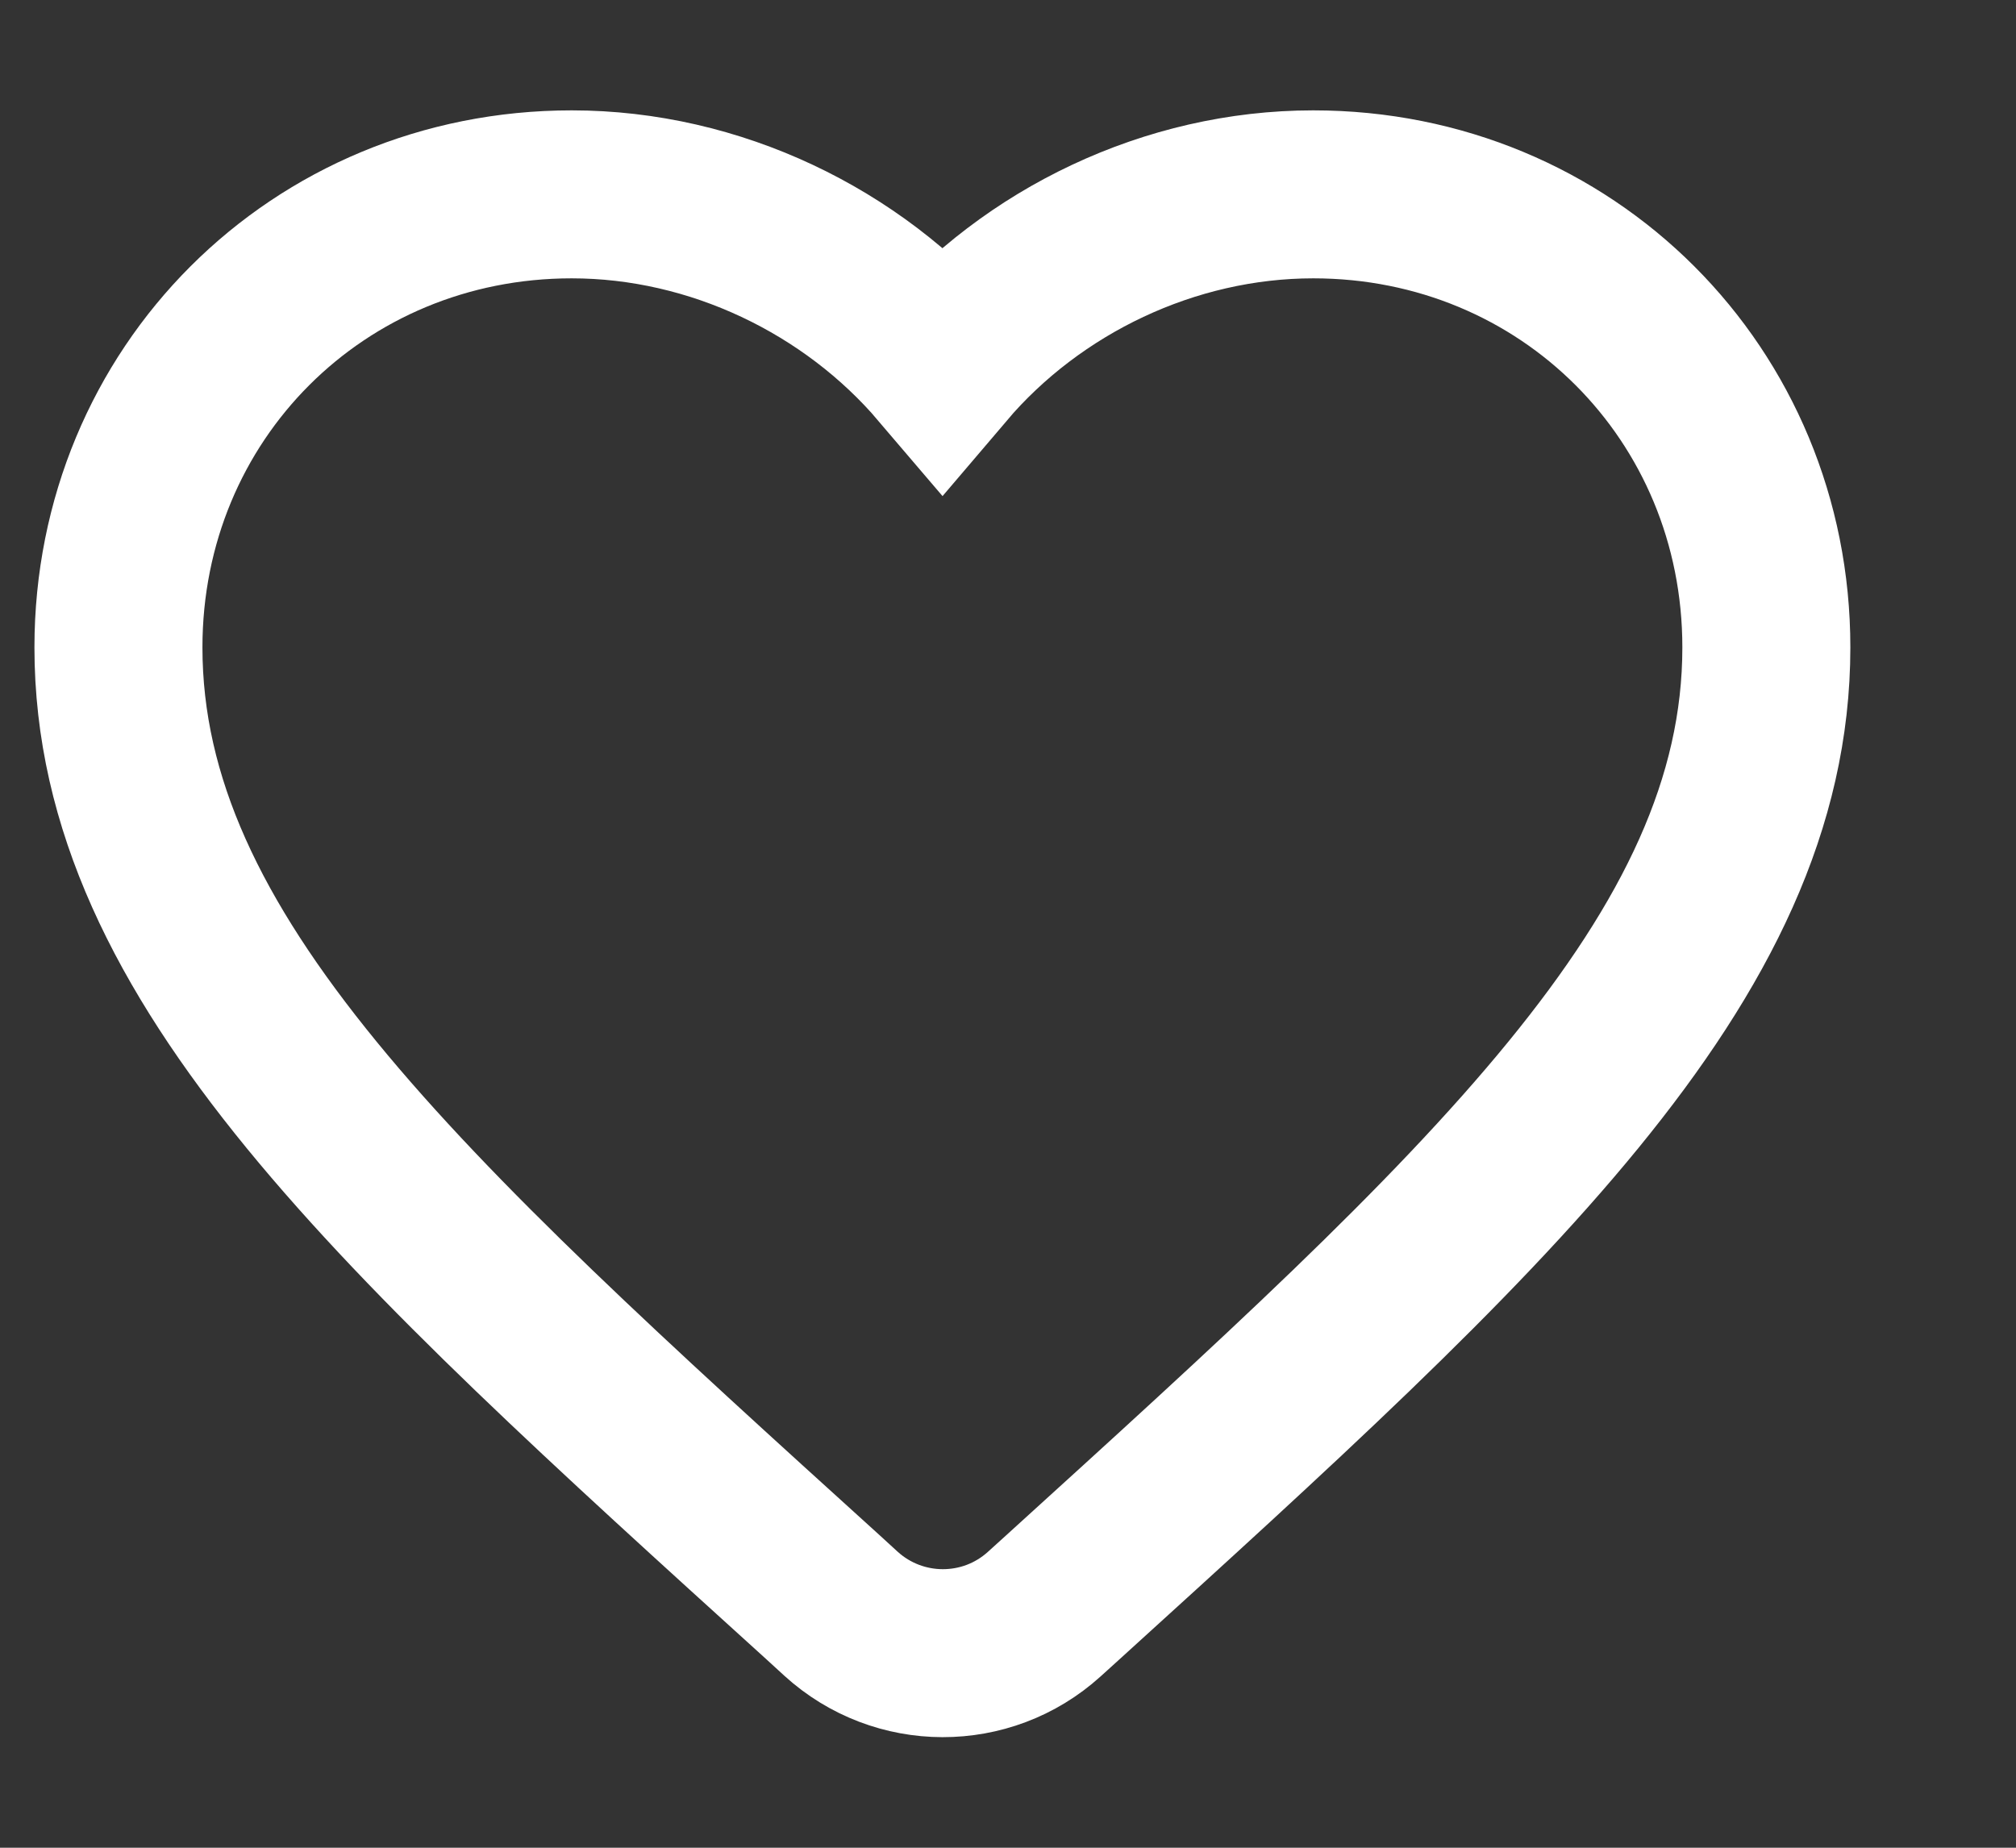 <svg width="12" height="11" viewBox="0 0 12 11" fill="none" xmlns="http://www.w3.org/2000/svg">
<rect x="0" y="0" width="12" height="11" fill="#333333" stroke="none"/>
<path d="M6.215 9.61C5.872 9.92 5.349 9.919 5.006 9.607L4.899 9.509C2.373 7.219 0.705 5.708 0.705 3.854C0.705 2.344 1.892 1.157 3.403 1.157C4.256 1.157 5.075 1.554 5.61 2.182C6.144 1.554 6.963 1.157 7.817 1.157C9.327 1.157 10.514 2.344 10.514 3.854C10.514 5.708 8.847 7.219 6.321 9.514L6.215 9.61Z" stroke="white"/>
</svg>
